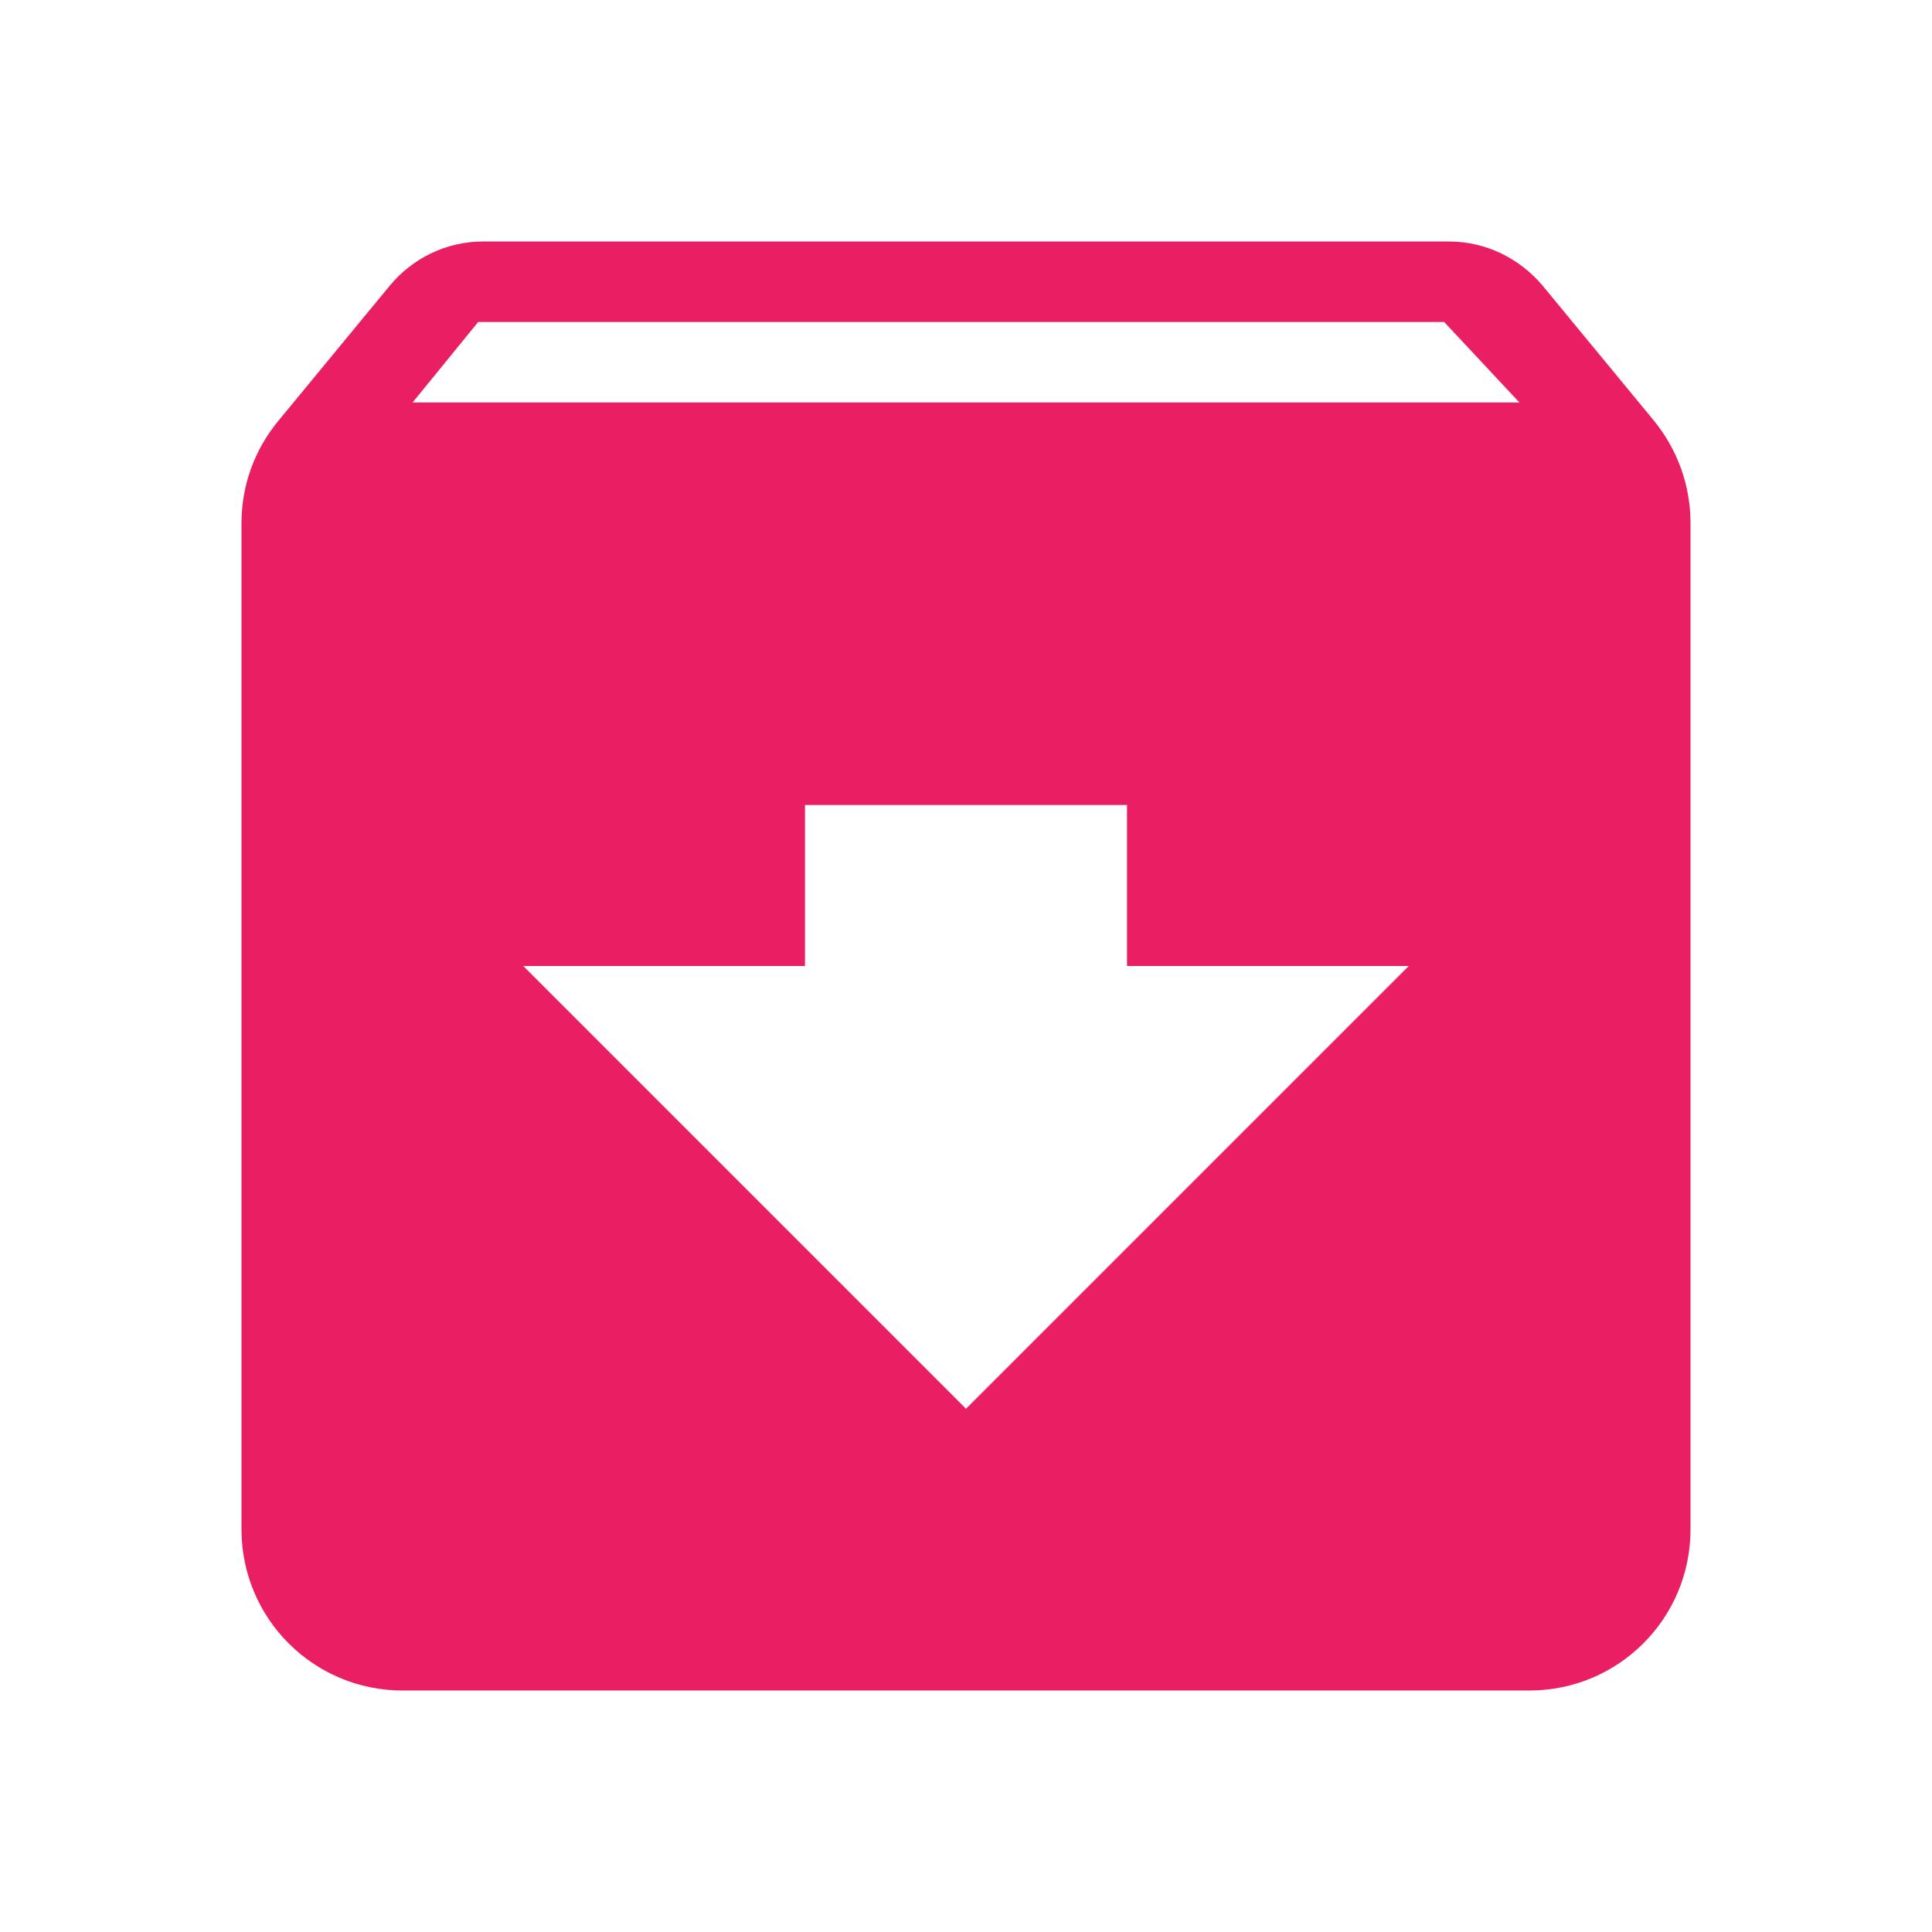 <svg fill="#E91E63" xmlns="http://www.w3.org/2000/svg" width="48" height="48" viewBox="0 0 48 48"><path d="M41.09 10.45l-2.77-3.36C37.76 6.43 36.93 6 36 6H12c-.93 0-1.76.43-2.31 1.09l-2.77 3.36C6.34 11.15 6 12.03 6 13v25c0 2.21 1.79 4 4 4h28c2.21 0 4-1.79 4-4V13c0-.97-.34-1.85-.91-2.55zM24 35L13 24h7v-4h8v4h7L24 35zM10.25 10l1.63-2h24l1.87 2h-27.5z"/></svg>
